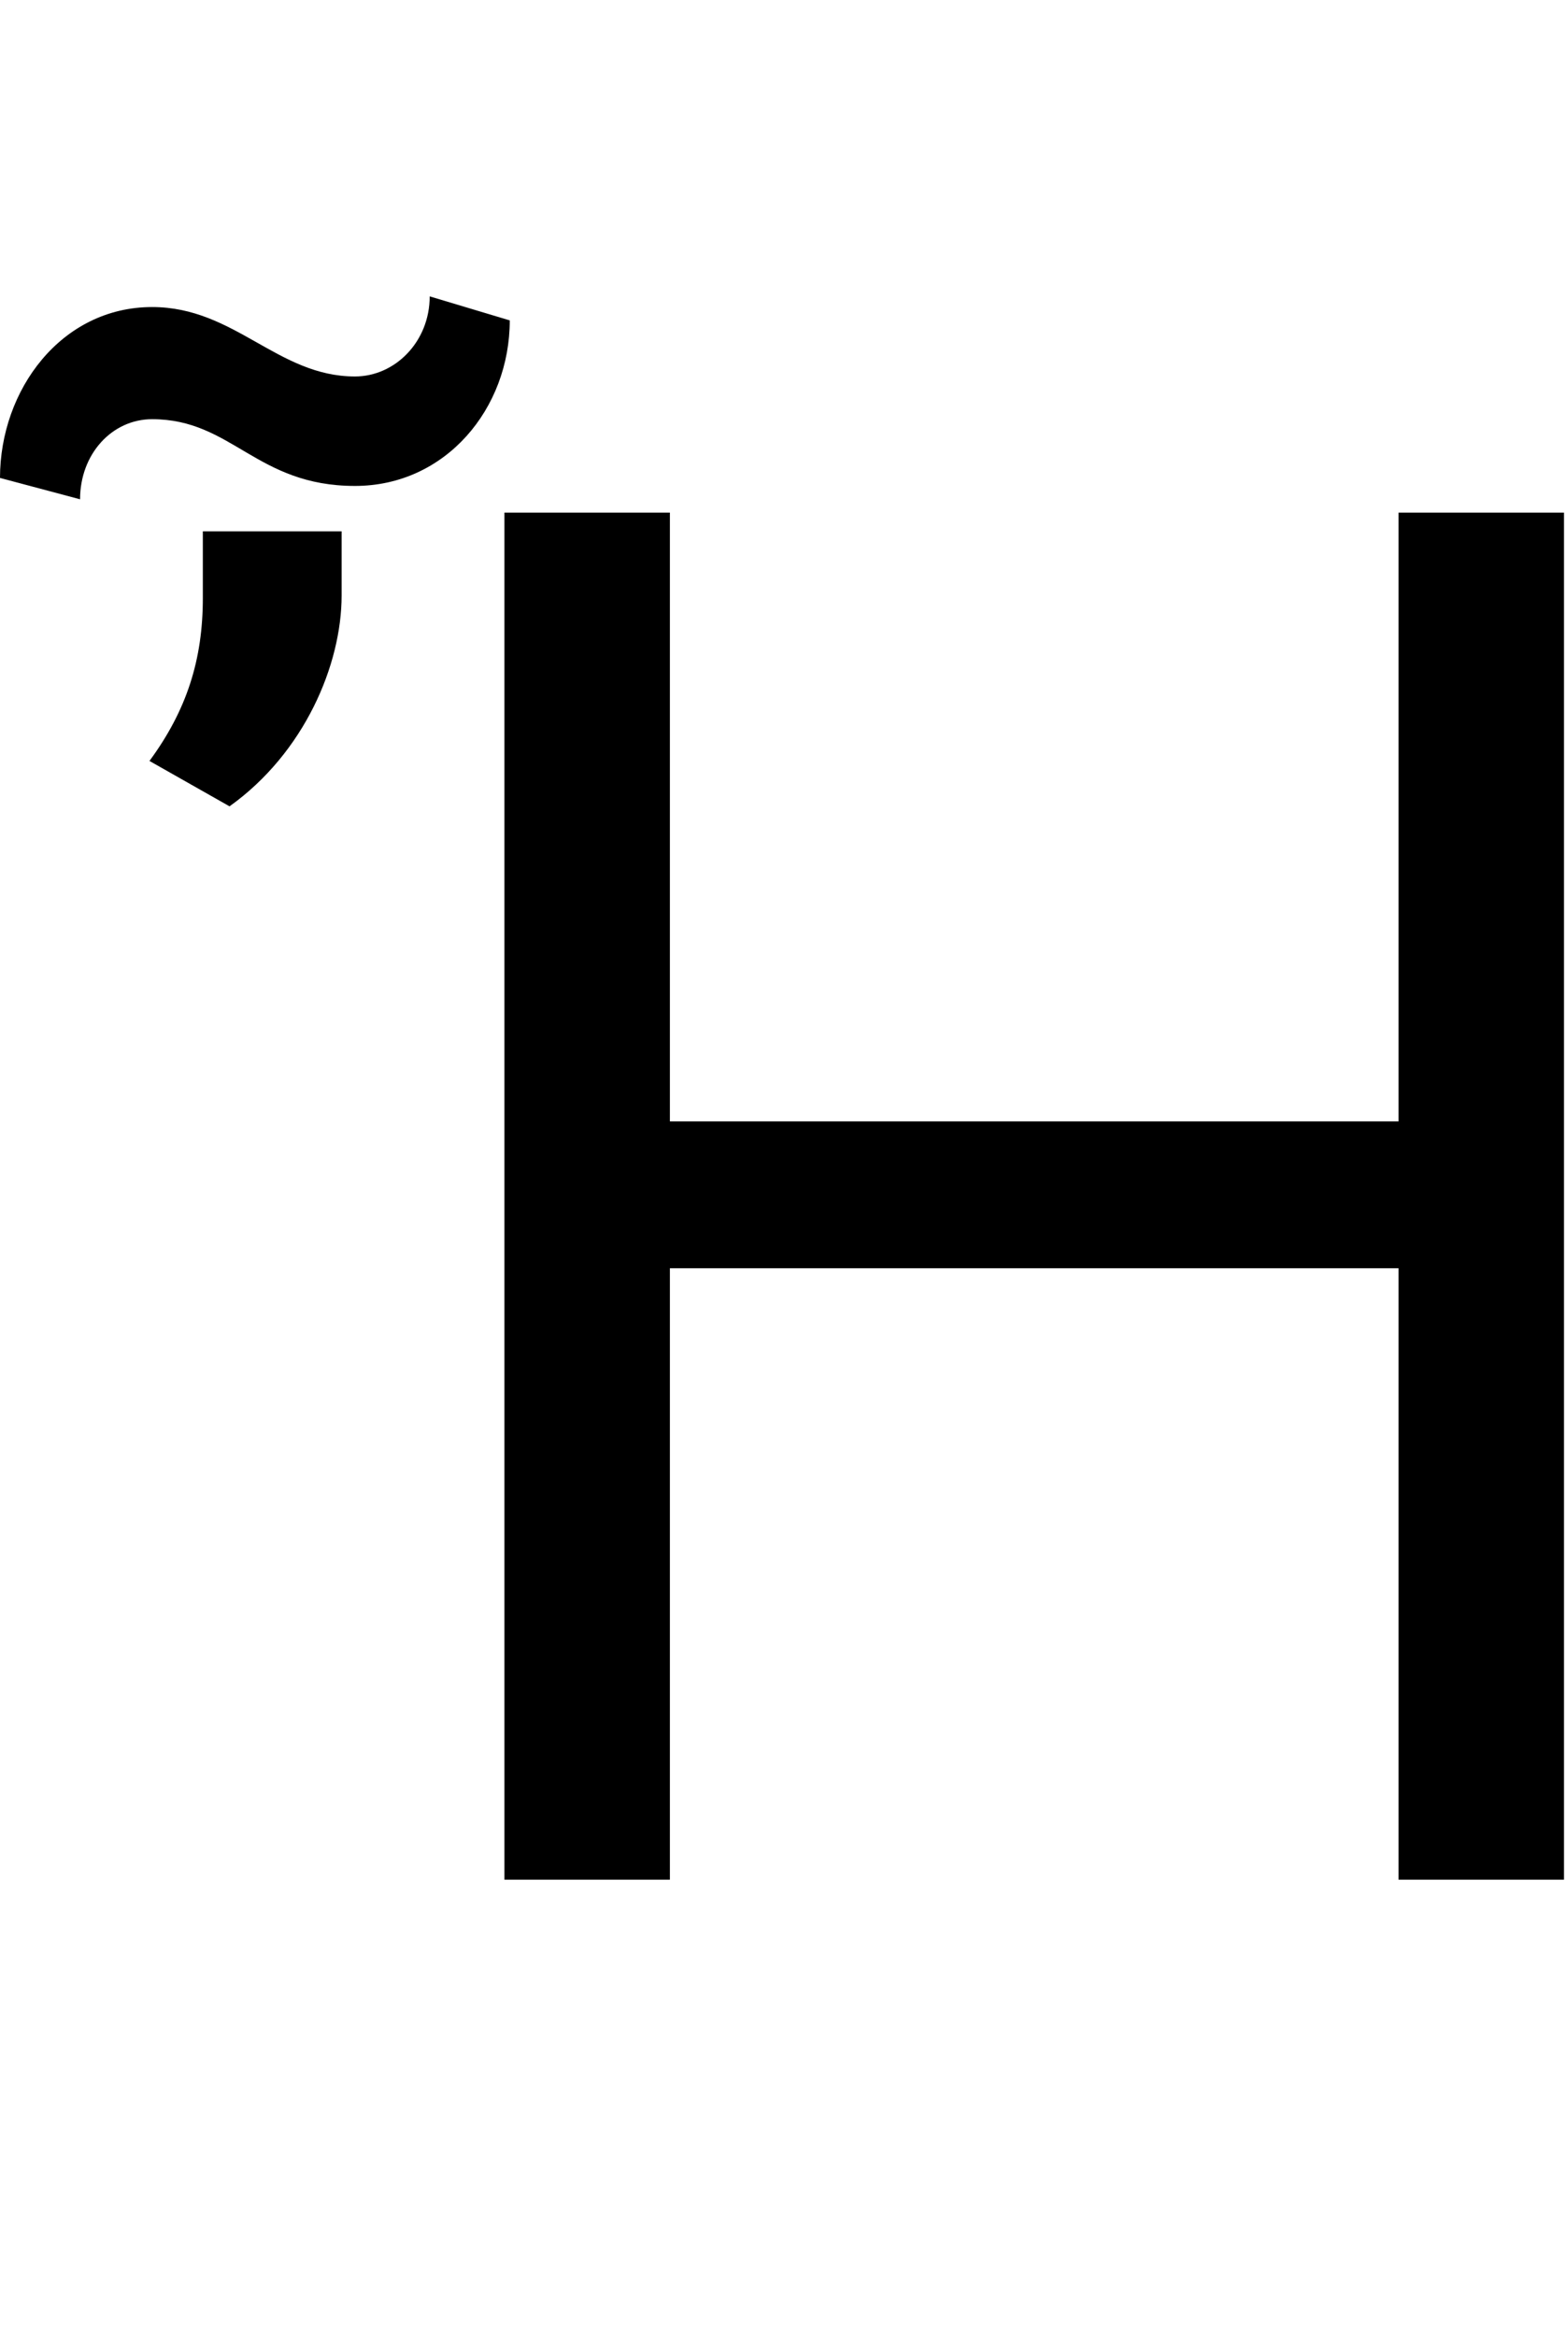 <svg id="svg-uni1F2E" xmlns="http://www.w3.org/2000/svg" width="235" height="350"><path d="M956 0H1204V-916H2296V0H2544V-2048H2296V-1136H1204V-2048H956ZM844 -2372C844 -2304 792 -2252 732 -2252C616 -2252 552 -2356 428 -2356C292 -2356 200 -2232 200 -2100L320 -2068C320 -2136 368 -2188 428 -2188C548 -2188 584 -2088 732 -2088C868 -2088 964 -2204 964 -2336ZM712 -2020H504V-1920C504 -1828 480 -1752 424 -1676L544 -1608C656 -1688 712 -1820 712 -1924Z" transform="translate(-20 281.6) scale(0.1)"/></svg>
